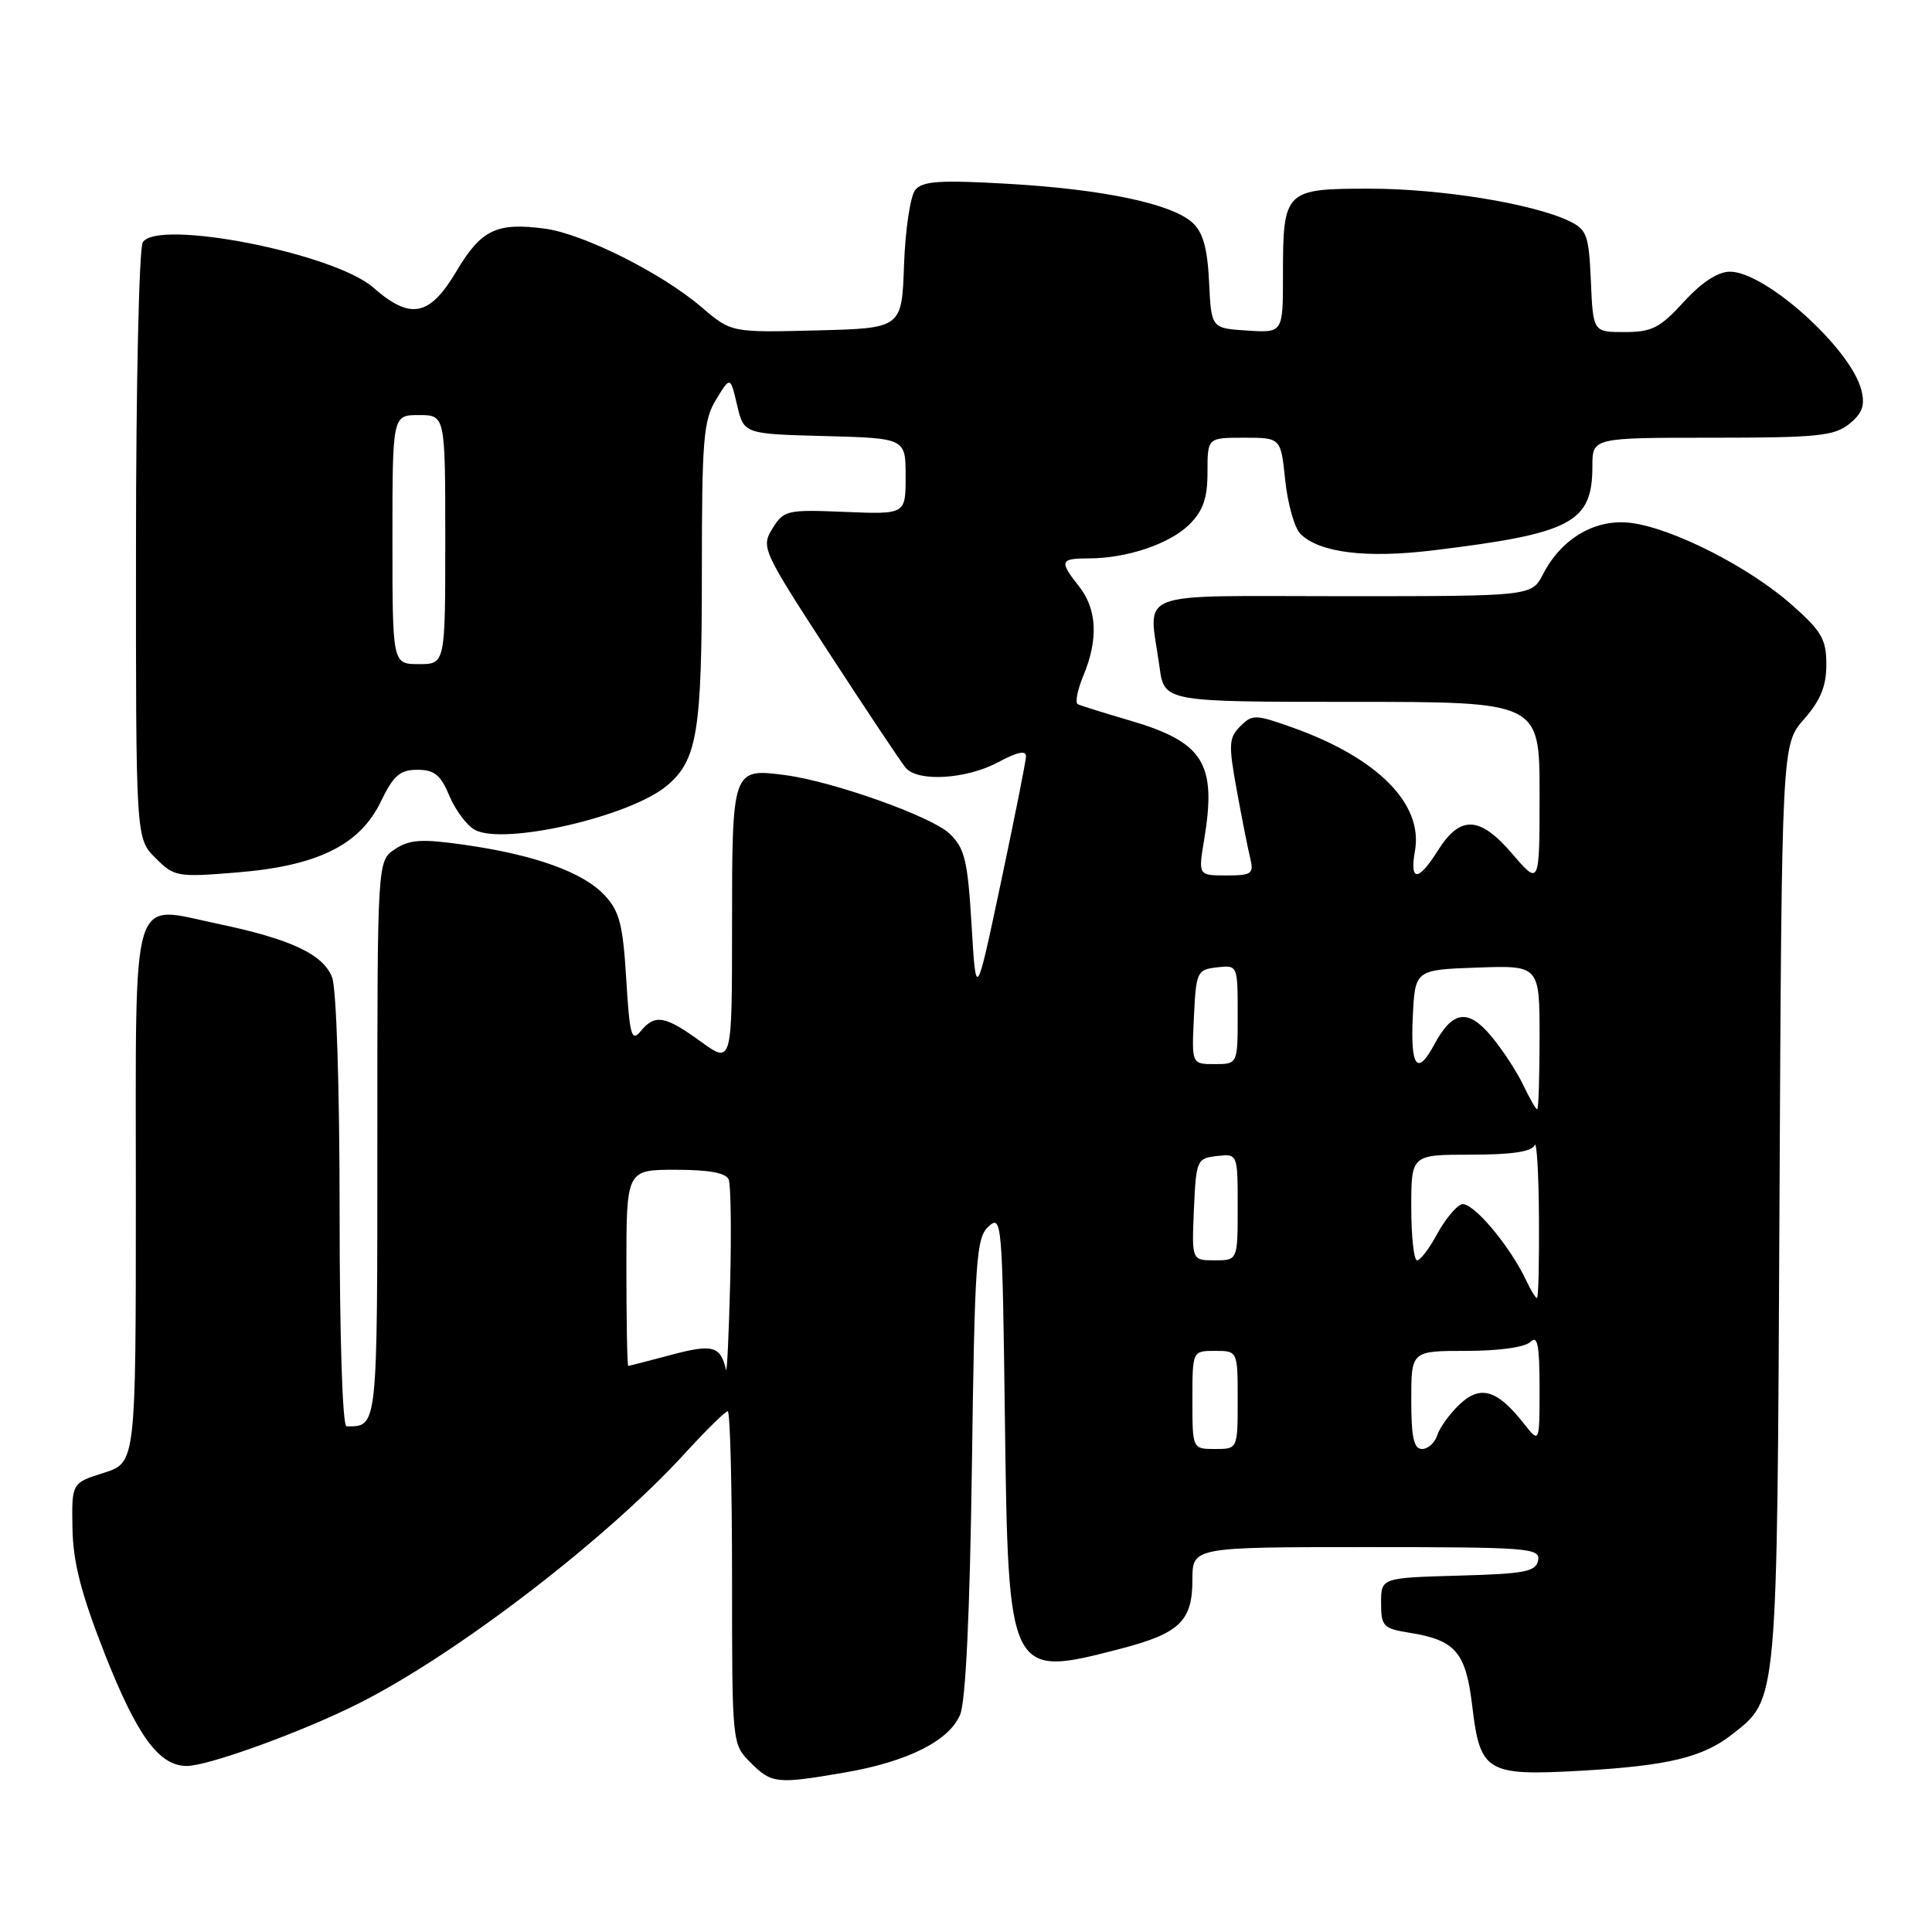 <?xml version="1.0" encoding="UTF-8" standalone="no"?>
<!DOCTYPE svg PUBLIC "-//W3C//DTD SVG 1.1//EN" "http://www.w3.org/Graphics/SVG/1.1/DTD/svg11.dtd" >
<svg xmlns="http://www.w3.org/2000/svg" xmlns:xlink="http://www.w3.org/1999/xlink" version="1.1" viewBox="0 0 256 256">
 <g >
 <path fill="currentColor"
d=" M 111.92 234.87 C 120.24 233.44 125.76 230.68 127.22 227.21 C 127.96 225.46 128.51 213.79 128.78 194.32 C 129.16 166.79 129.35 163.99 131.00 162.50 C 132.74 160.93 132.82 161.90 133.15 187.73 C 133.60 222.28 133.62 222.33 148.51 218.46 C 156.30 216.43 158.00 214.80 158.00 209.35 C 158.00 205.00 158.00 205.00 181.07 205.00 C 202.51 205.00 204.12 205.12 203.81 206.75 C 203.52 208.26 202.06 208.54 193.24 208.78 C 183.00 209.07 183.00 209.07 183.00 212.41 C 183.00 215.49 183.28 215.79 186.78 216.35 C 192.86 217.32 194.24 218.93 195.08 226.06 C 196.12 234.83 196.98 235.34 209.50 234.63 C 220.98 233.98 225.64 232.86 229.51 229.82 C 235.59 225.03 235.47 226.32 235.79 159.58 C 236.09 98.66 236.09 98.66 239.04 95.30 C 241.23 92.80 242.00 90.92 242.00 88.05 C 242.00 84.69 241.38 83.63 237.34 80.07 C 231.73 75.13 221.74 70.04 216.19 69.30 C 211.47 68.67 206.94 71.28 204.46 76.08 C 202.95 79.00 202.95 79.00 177.97 79.00 C 149.65 79.00 152.22 78.01 153.64 88.36 C 154.27 93.00 154.27 93.00 179.14 93.00 C 204.00 93.00 204.00 93.00 204.00 105.18 C 204.00 117.36 204.00 117.36 200.38 113.13 C 196.07 108.10 193.48 107.99 190.52 112.71 C 187.92 116.84 186.76 116.86 187.49 112.75 C 188.60 106.51 182.52 100.40 171.21 96.38 C 166.34 94.65 165.93 94.64 164.34 96.24 C 162.82 97.75 162.77 98.64 163.88 104.72 C 164.56 108.45 165.36 112.51 165.67 113.75 C 166.16 115.78 165.85 116.00 162.49 116.00 C 158.77 116.00 158.77 116.00 159.56 111.25 C 161.24 101.13 159.49 98.34 149.71 95.47 C 146.30 94.47 143.19 93.50 142.81 93.31 C 142.43 93.11 142.77 91.41 143.56 89.51 C 145.55 84.74 145.36 80.73 143.00 77.73 C 140.33 74.34 140.45 74.00 144.25 73.99 C 149.34 73.99 155.03 72.06 157.63 69.46 C 159.43 67.66 160.00 66.00 160.00 62.55 C 160.00 58.00 160.00 58.00 164.86 58.00 C 169.72 58.00 169.72 58.00 170.30 63.66 C 170.63 66.77 171.53 69.95 172.30 70.73 C 174.81 73.24 181.02 74.01 189.94 72.92 C 208.27 70.69 211.00 69.25 211.00 61.78 C 211.00 58.00 211.00 58.00 226.89 58.00 C 240.80 58.00 243.06 57.77 245.04 56.17 C 246.78 54.76 247.15 53.73 246.64 51.69 C 245.26 46.20 233.94 36.00 229.23 36.00 C 227.63 36.00 225.49 37.40 223.11 40.00 C 219.96 43.45 218.88 44.00 215.27 44.00 C 211.09 44.00 211.09 44.00 210.80 37.26 C 210.53 31.12 210.27 30.41 207.90 29.28 C 203.06 26.97 190.91 25.00 181.47 25.00 C 170.21 25.00 170.00 25.21 170.00 36.49 C 170.00 44.11 170.00 44.11 165.25 43.80 C 160.50 43.50 160.50 43.50 160.21 37.36 C 159.99 32.85 159.40 30.77 157.99 29.49 C 155.22 26.98 146.12 25.07 133.49 24.35 C 124.56 23.84 122.25 23.99 121.28 25.16 C 120.63 25.95 119.96 30.40 119.79 35.05 C 119.50 43.50 119.50 43.50 108.20 43.78 C 96.90 44.07 96.90 44.07 92.93 40.68 C 87.69 36.19 77.29 30.98 72.21 30.30 C 65.81 29.44 63.75 30.43 60.48 35.94 C 56.92 41.94 54.39 42.43 49.46 38.10 C 44.29 33.56 20.90 28.97 18.92 32.10 C 18.43 32.87 18.02 50.96 18.02 72.30 C 18.00 111.09 18.00 111.09 20.59 113.68 C 23.09 116.18 23.48 116.25 31.34 115.61 C 42.06 114.75 47.69 111.98 50.47 106.20 C 52.14 102.75 53.00 102.00 55.30 102.00 C 57.55 102.00 58.39 102.68 59.55 105.46 C 60.35 107.37 61.87 109.40 62.94 109.97 C 66.82 112.04 83.55 108.18 88.39 104.09 C 92.38 100.72 93.00 96.98 93.00 76.06 C 93.00 58.22 93.20 55.71 94.88 52.95 C 96.77 49.85 96.77 49.85 97.67 53.68 C 98.57 57.50 98.57 57.50 109.29 57.78 C 120.00 58.07 120.00 58.07 120.00 63.12 C 120.00 68.16 120.00 68.16 111.96 67.83 C 104.26 67.51 103.85 67.61 102.35 70.04 C 100.83 72.52 101.01 72.91 109.87 86.54 C 114.87 94.22 119.43 101.06 120.02 101.75 C 121.63 103.64 128.07 103.25 132.26 101.00 C 134.83 99.62 135.98 99.39 135.95 100.25 C 135.92 100.94 134.42 108.47 132.61 117.00 C 129.33 132.50 129.33 132.50 128.74 122.59 C 128.22 113.97 127.84 112.40 125.82 110.46 C 123.46 108.19 110.36 103.53 104.00 102.70 C 97.04 101.79 97.00 101.91 97.00 122.54 C 97.00 141.01 97.00 141.01 92.85 138.01 C 88.09 134.56 86.79 134.34 84.87 136.66 C 83.68 138.11 83.43 137.20 82.98 129.72 C 82.54 122.48 82.08 120.72 80.10 118.61 C 77.25 115.57 70.85 113.27 61.60 111.95 C 55.89 111.13 54.30 111.23 52.35 112.51 C 50.00 114.05 50.00 114.05 50.00 150.92 C 50.00 189.60 50.06 189.00 45.92 189.00 C 45.38 189.00 45.00 177.17 45.00 160.57 C 45.00 144.15 44.58 131.03 44.01 129.52 C 42.84 126.44 38.51 124.42 28.78 122.39 C 17.17 119.97 18.00 117.18 18.00 158.44 C 18.00 193.81 18.00 193.81 13.75 195.16 C 9.50 196.50 9.50 196.50 9.60 202.50 C 9.68 207.01 10.74 211.13 13.86 219.09 C 18.16 230.01 21.07 234.00 24.75 234.00 C 27.60 234.00 40.07 229.47 47.48 225.74 C 60.45 219.23 80.32 203.99 90.76 192.57 C 93.56 189.51 96.11 187.00 96.43 187.00 C 96.74 187.00 97.00 196.92 97.00 209.05 C 97.00 231.09 97.00 231.09 99.45 233.55 C 102.25 236.35 102.91 236.42 111.92 234.87 Z  M 158.00 185.50 C 158.00 179.00 158.00 179.00 161.00 179.00 C 164.00 179.00 164.00 179.00 164.00 185.50 C 164.00 192.00 164.00 192.00 161.00 192.00 C 158.00 192.00 158.00 192.00 158.00 185.50 Z  M 187.00 185.50 C 187.00 179.00 187.00 179.00 194.30 179.00 C 198.64 179.00 202.09 178.51 202.80 177.80 C 203.73 176.87 204.00 178.23 204.00 183.93 C 204.00 191.27 204.00 191.27 201.92 188.63 C 198.40 184.15 196.18 183.48 193.42 186.07 C 192.11 187.31 190.77 189.15 190.45 190.16 C 190.13 191.17 189.22 192.00 188.43 192.00 C 187.34 192.00 187.00 190.48 187.00 185.50 Z  M 96.20 181.50 C 95.47 178.35 94.44 178.06 88.96 179.52 C 85.96 180.32 83.39 180.98 83.25 180.99 C 83.11 180.99 83.00 175.15 83.00 168.00 C 83.00 155.00 83.00 155.00 89.53 155.00 C 93.98 155.00 96.22 155.42 96.56 156.31 C 96.84 157.02 96.92 163.21 96.75 170.06 C 96.57 176.90 96.33 182.05 96.20 181.50 Z  M 202.27 169.75 C 200.05 165.00 195.00 159.06 193.64 159.59 C 192.88 159.88 191.42 161.67 190.40 163.56 C 189.38 165.45 188.20 167.00 187.77 167.00 C 187.35 167.00 187.00 163.85 187.00 160.00 C 187.00 153.00 187.00 153.00 194.92 153.00 C 200.31 153.00 202.99 152.60 203.34 151.75 C 203.62 151.06 203.88 155.34 203.92 161.25 C 203.96 167.16 203.85 172.00 203.66 172.00 C 203.47 172.00 202.85 170.99 202.27 169.75 Z  M 158.20 160.25 C 158.49 153.71 158.59 153.49 161.25 153.18 C 164.00 152.87 164.00 152.87 164.00 159.93 C 164.00 167.00 164.00 167.00 160.95 167.00 C 157.91 167.00 157.91 167.00 158.20 160.25 Z  M 201.81 143.72 C 200.95 141.92 199.03 139.00 197.54 137.23 C 194.49 133.61 192.44 133.94 190.04 138.42 C 187.80 142.60 186.88 141.41 187.20 134.75 C 187.50 128.50 187.50 128.50 195.75 128.21 C 204.00 127.92 204.00 127.92 204.00 137.46 C 204.00 142.71 203.86 147.00 203.69 147.00 C 203.51 147.00 202.67 145.52 201.81 143.72 Z  M 158.20 134.75 C 158.49 128.76 158.61 128.49 161.25 128.18 C 164.00 127.87 164.00 127.87 164.00 134.43 C 164.00 141.00 164.00 141.00 160.95 141.00 C 157.90 141.00 157.90 141.00 158.20 134.75 Z  M 52.00 71.50 C 52.00 55.00 52.00 55.00 55.50 55.00 C 59.00 55.00 59.00 55.00 59.00 71.50 C 59.00 88.00 59.00 88.00 55.50 88.00 C 52.00 88.00 52.00 88.00 52.00 71.50 Z "/>
</g>
</svg>